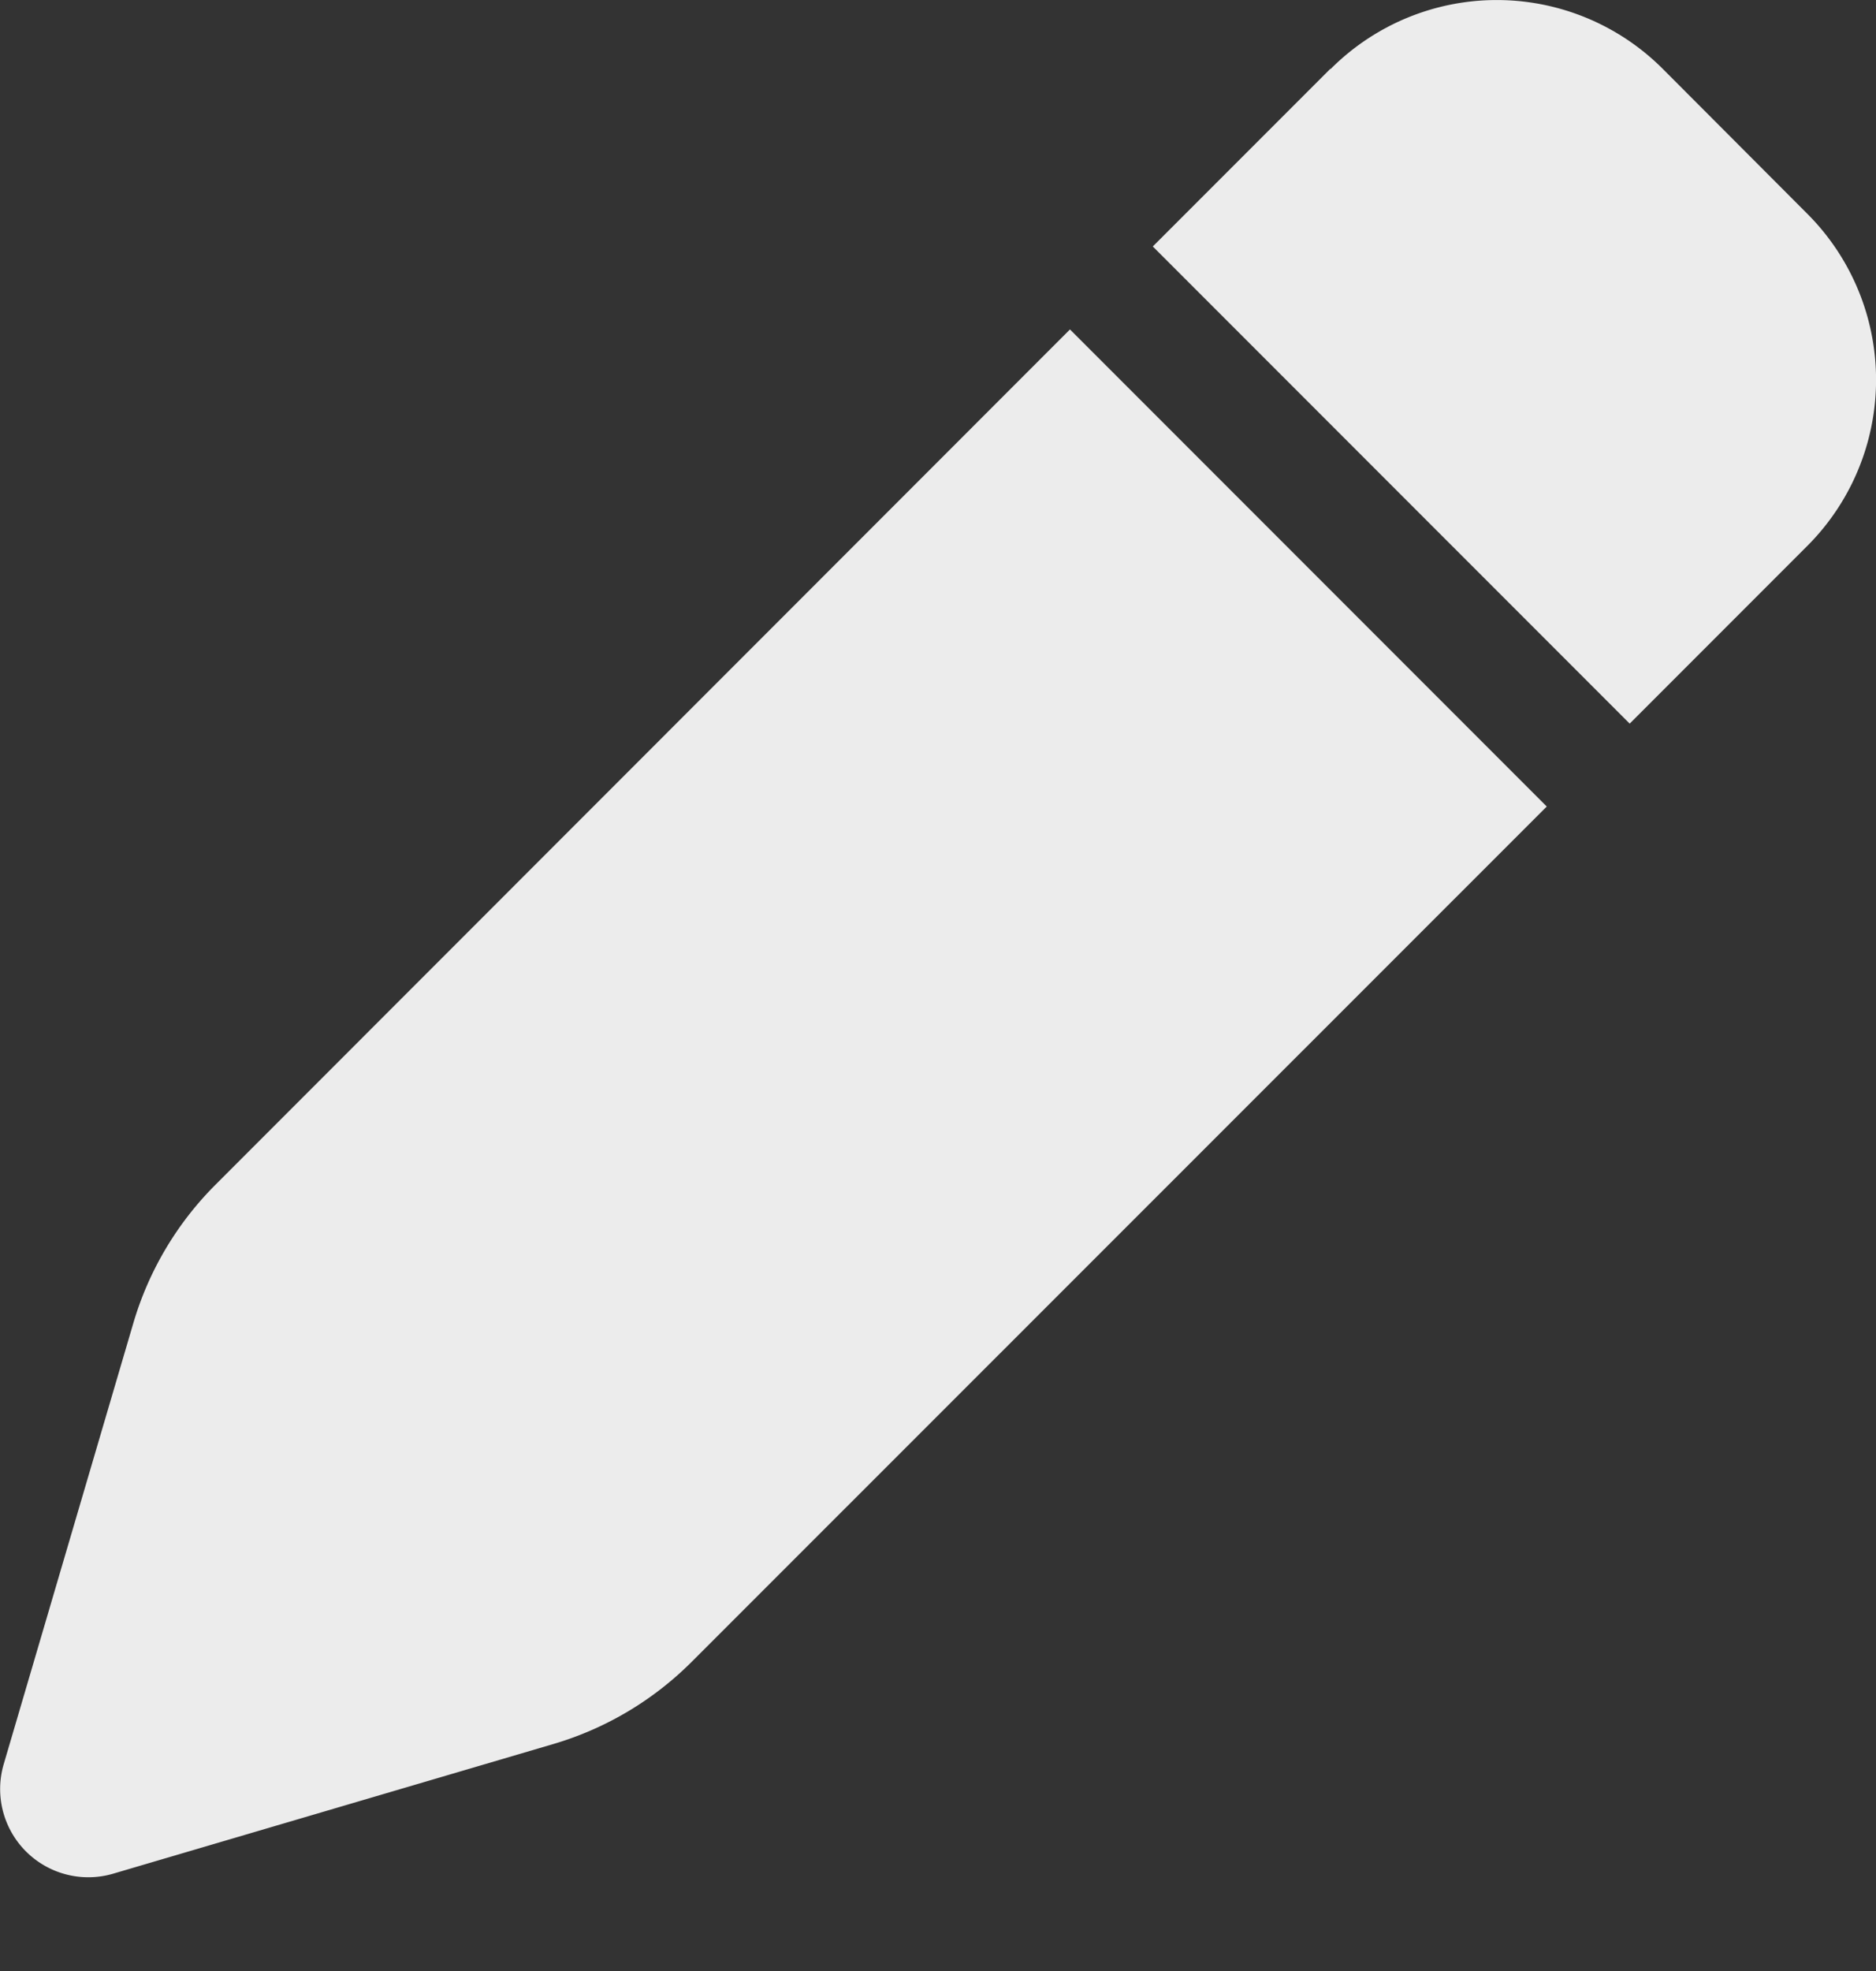 <svg width="20" height="21" viewBox="0 0 20 21" fill="none" xmlns="http://www.w3.org/2000/svg"><rect x="0" y="0" width="20" height="21" fill="#333333" stroke="none"/><path d="M14.183.733 12.29 2.626l5.084 5.084 1.893-1.893a2.502 2.502 0 0 0 0-3.54L17.727.734a2.502 2.502 0 0 0-3.54 0h-.004zM11.407 3.51 2.29 12.63a3.468 3.468 0 0 0-.867 1.462L.04 18.795a.94.94 0 0 0 1.16 1.17l4.705-1.385a3.47 3.47 0 0 0 1.462-.867l9.123-9.12-5.083-5.083z" fill="#ECECEC"/></svg>